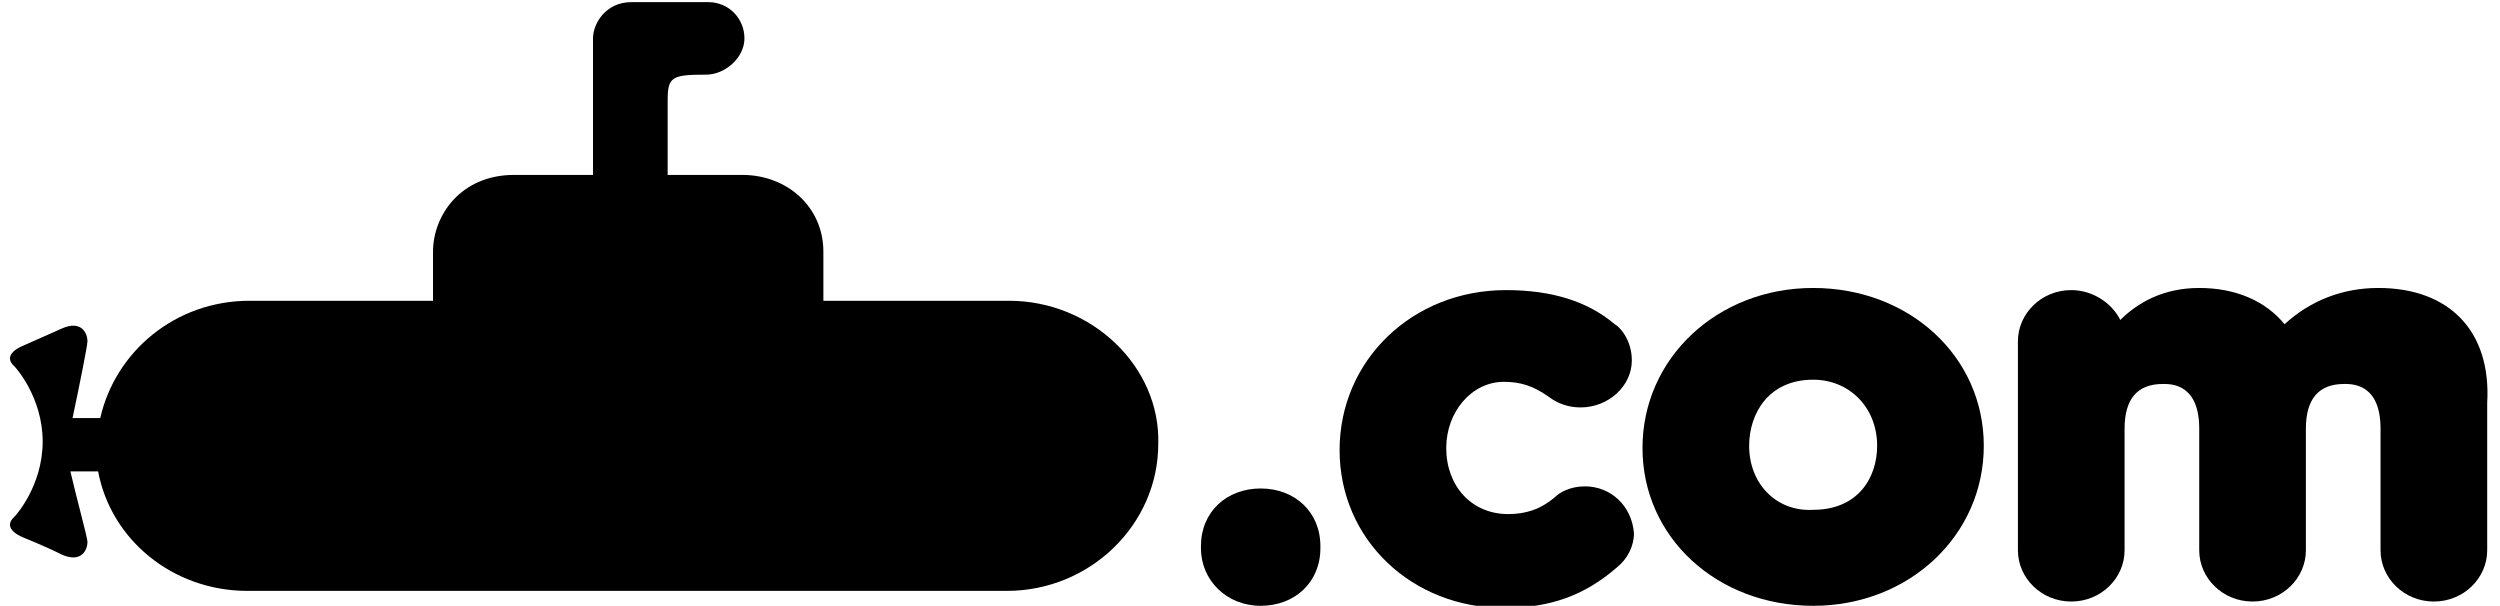 <svg version="1.1" id="Layer_1" xmlns="http://www.w3.org/2000/svg" xmlns:xlink="http://www.w3.org/1999/xlink" x="0px" y="0px"
	 viewBox="0 0 117.2 28.4" style="enable-background:new 0 0 117.2 28.4;" xml:space="preserve">
<style type="text/css">
	.st1{fill:none;stroke:#FFFFFF;stroke-miterlimit:10;}
</style>
<g>
	<path d="M47.3,14.1c-0.2,0-8.7,0-8.7,0v-2.3c0-2.1-1.7-3.6-3.8-3.6c0,0-1.3,0-3.5,0c0-1.9,0-3.3,0-3.5
		c0-1.1,0.2-1.2,1.8-1.2c0.9,0,1.8-0.8,1.8-1.7c0-0.9-0.7-1.7-1.7-1.7c0,0-2.1,0-3.6,0c-1.2,0-1.8,1-1.8,1.7c0,0.2,0,3.4,0,6.4
		c-2.1,0-3.7,0-3.7,0c-2.5,0-3.8,1.9-3.8,3.6v2.3c0,0-8.4,0-8.6,0c-3.5,0-6.3,2.4-7,5.5H3.4c0.3-1.4,0.7-3.4,0.7-3.6
		c0-0.4-0.3-1-1.2-0.6c-0.9,0.4-1.8,0.8-1.8,0.8s-1.1,0.4-0.4,1c0,0,1.3,1.4,1.3,3.5c0,0,0,0,0,0c0,0,0,0,0,0c0,2.1-1.3,3.5-1.3,3.5
		c-0.7,0.6,0.4,1,0.4,1s1,0.4,1.8,0.8c0.9,0.4,1.2-0.2,1.2-0.6c0-0.2-0.5-2-0.8-3.3c0,0,0,0,0,0h1.3c0.6,3.2,3.5,5.6,7,5.6
		c0.1,0,35.5,0,35.6,0c3.9,0,7.1-3.1,7.1-6.9C54.4,17.2,51.2,14.1,47.3,14.1z"/>
	<g>
		<path d="M59.1,22.9c-1.6,0-2.8,1.1-2.8,2.7v0.1c0,1.5,1.2,2.7,2.8,2.7c1.6,0,2.8-1.1,2.8-2.7v-0.1
			C61.9,24,60.7,22.9,59.1,22.9z"/>
		<path d="M74.3,22.8c-0.7,0-1.2,0.3-1.4,0.5c-0.7,0.6-1.4,0.8-2.2,0.8c-1.7,0-2.9-1.3-2.9-3.1v0c0-1.7,1.2-3.1,2.7-3.1
			c0.8,0,1.4,0.2,2.1,0.7c0.4,0.3,0.9,0.5,1.5,0.5c1.3,0,2.4-1,2.4-2.2c0-1-0.6-1.6-0.8-1.7c-1.3-1.1-3-1.6-5.1-1.6
			c-4.4,0-7.8,3.3-7.8,7.5v0c0,4.2,3.4,7.4,7.7,7.4c2.2,0,3.8-0.6,5.3-1.9c0.5-0.4,0.8-1,0.8-1.6C76.5,23.7,75.5,22.8,74.3,22.8z"/>
		<path d="M85,13.5c-4.5,0-8,3.3-8,7.5v0c0,4.2,3.5,7.4,8,7.4c4.5,0,8-3.3,8-7.5v0C93,16.7,89.5,13.5,85,13.5z M82,20.9
			c0-1.5,0.9-3.1,3-3.1c1.7,0,3,1.3,3,3.1v0c0,1.5-0.9,3-3,3C83.3,24,82,22.7,82,20.9L82,20.9z"/>
		<path d="M111.5,13.5c-1.7,0-3.2,0.6-4.4,1.7c-0.9-1.1-2.3-1.7-4-1.7c-1.7,0-2.9,0.7-3.7,1.5c-0.4-0.8-1.3-1.4-2.3-1.4
			c-1.4,0-2.5,1.1-2.5,2.4v9.8c0,1.3,1.1,2.4,2.5,2.4c1.4,0,2.5-1.1,2.5-2.4v-5.7c0-1.4,0.6-2.1,1.8-2.1c0.4,0,1.7,0,1.7,2.1v5.7
			c0,1.3,1.1,2.4,2.5,2.4c1.4,0,2.5-1.1,2.5-2.4v-5.7c0-1.4,0.6-2.1,1.8-2.1c0.4,0,1.7,0,1.7,2.1v5.7c0,1.3,1.1,2.4,2.5,2.4
			c1.4,0,2.5-1.1,2.5-2.4v-6.9C116.8,15.5,114.8,13.5,111.5,13.5z"/>
	</g>
</g>
</svg>
